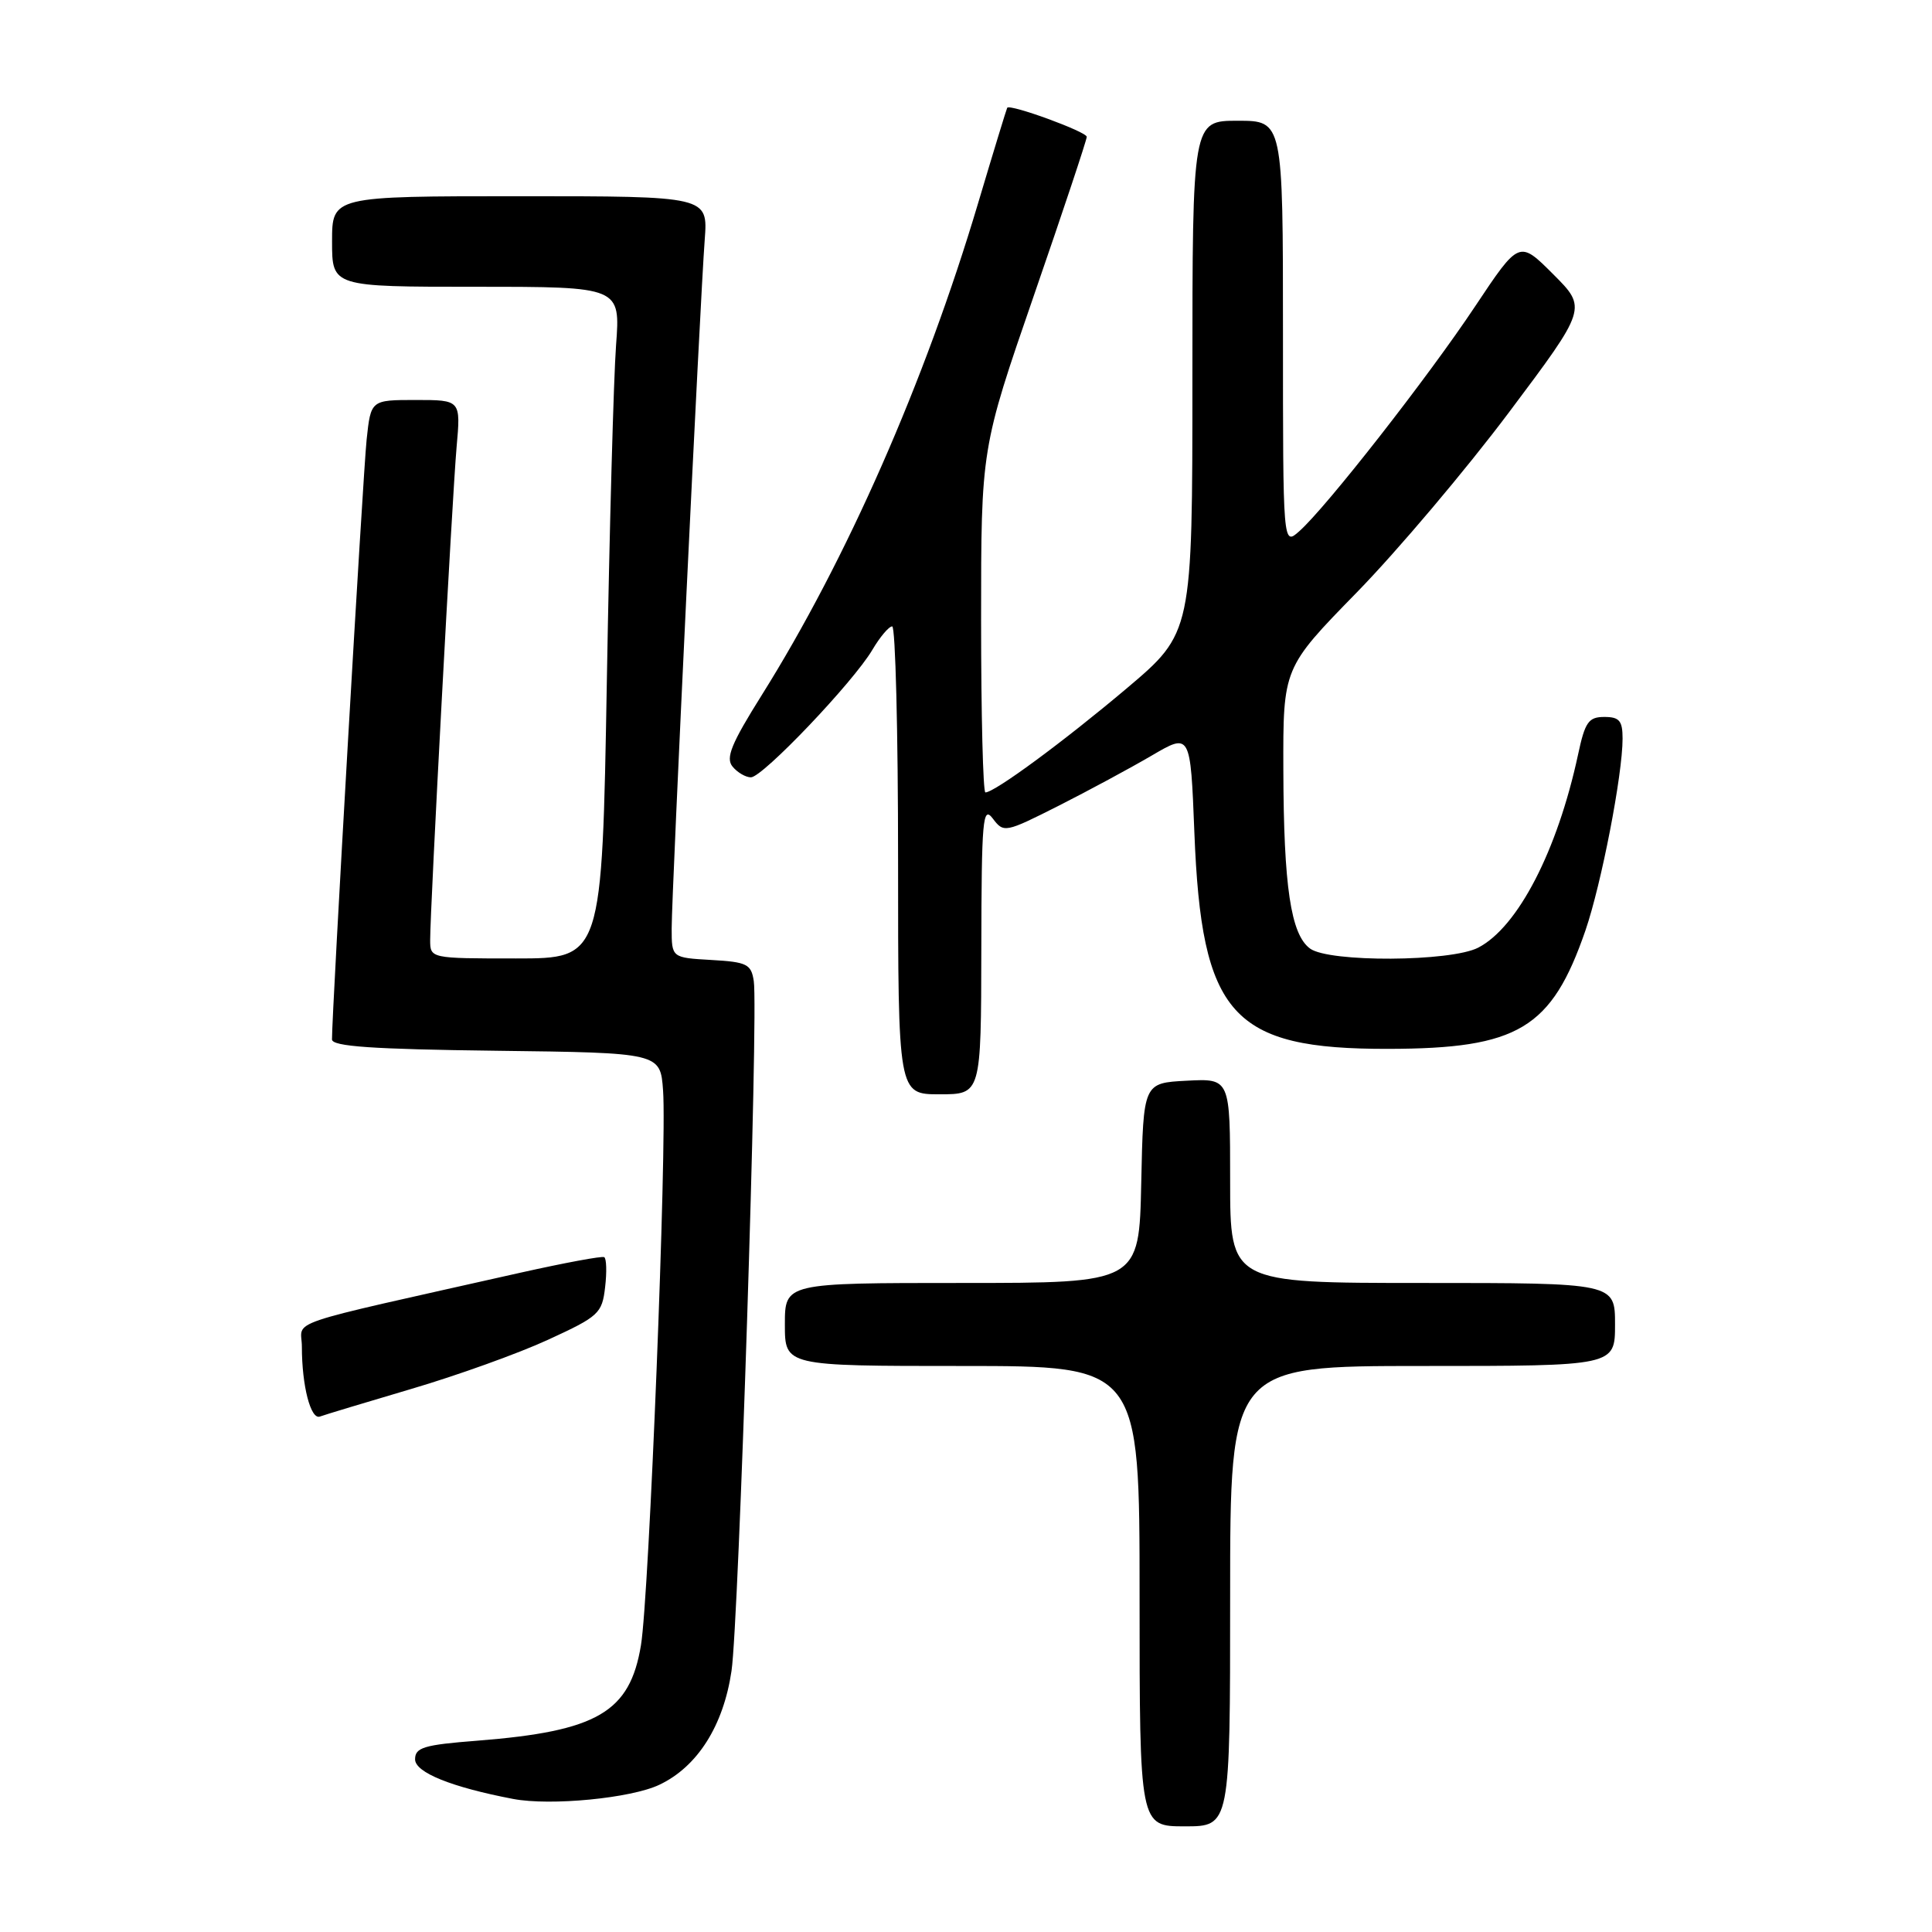 <?xml version="1.0" encoding="UTF-8" standalone="no"?>
<!DOCTYPE svg PUBLIC "-//W3C//DTD SVG 1.1//EN" "http://www.w3.org/Graphics/SVG/1.1/DTD/svg11.dtd" >
<svg xmlns="http://www.w3.org/2000/svg" xmlns:xlink="http://www.w3.org/1999/xlink" version="1.1" viewBox="0 0 256 256">
 <g >
 <path fill="currentColor"
d=" M 163.00 211.50 C 163.00 181.00 163.00 181.00 188.50 181.00 C 214.00 181.00 214.00 181.00 214.00 175.50 C 214.00 170.00 214.00 170.00 188.50 170.00 C 163.00 170.00 163.00 170.00 163.00 156.45 C 163.00 142.90 163.00 142.90 157.25 143.20 C 151.50 143.50 151.50 143.50 151.22 156.75 C 150.94 170.00 150.94 170.00 127.47 170.00 C 104.00 170.00 104.00 170.00 104.00 175.50 C 104.00 181.00 104.00 181.00 127.50 181.00 C 151.00 181.00 151.00 181.00 151.00 211.50 C 151.00 242.00 151.00 242.00 157.00 242.00 C 163.00 242.00 163.00 242.00 163.00 211.50 Z  M 87.37 236.49 C 92.42 234.10 95.86 228.67 96.93 221.40 C 97.89 214.95 100.50 134.05 99.88 130.00 C 99.54 127.75 98.98 127.47 94.25 127.20 C 89.00 126.90 89.00 126.90 89.00 123.01 C 89.00 118.34 92.76 39.90 93.38 31.75 C 93.81 26.00 93.81 26.00 68.91 26.00 C 44.00 26.00 44.00 26.00 44.00 32.00 C 44.00 38.00 44.00 38.00 63.10 38.00 C 82.21 38.00 82.21 38.00 81.63 45.75 C 81.31 50.01 80.76 70.04 80.41 90.25 C 79.77 127.00 79.77 127.00 68.38 127.00 C 57.00 127.00 57.00 127.00 57.00 124.53 C 57.00 120.29 59.92 65.84 60.50 59.25 C 61.06 53.00 61.06 53.00 55.10 53.00 C 49.14 53.00 49.14 53.00 48.58 58.25 C 48.10 62.76 43.97 134.29 43.99 137.73 C 44.00 138.66 49.35 139.03 65.75 139.23 C 87.50 139.50 87.50 139.50 87.86 144.50 C 88.39 151.76 86.01 211.52 84.93 218.00 C 83.46 226.89 79.15 229.40 63.25 230.65 C 56.17 231.20 55.00 231.55 55.00 233.12 C 55.00 234.86 59.83 236.81 68.00 238.37 C 72.94 239.31 83.62 238.28 87.37 236.49 Z  M 54.50 184.04 C 60.55 182.26 68.71 179.33 72.63 177.52 C 79.35 174.43 79.78 174.04 80.18 170.56 C 80.42 168.54 80.36 166.74 80.06 166.58 C 79.75 166.41 74.78 167.34 69.00 168.63 C 36.64 175.91 40.00 174.77 40.00 178.46 C 40.00 183.63 41.17 188.15 42.39 187.70 C 43.00 187.47 48.45 185.83 54.50 184.04 Z  M 130.03 125.75 C 130.06 108.52 130.22 106.71 131.55 108.46 C 133.00 110.38 133.18 110.35 140.27 106.77 C 144.24 104.76 149.80 101.76 152.62 100.11 C 157.74 97.11 157.74 97.11 158.26 110.30 C 159.21 134.57 163.20 139.02 183.96 138.98 C 201.18 138.95 205.59 136.30 210.08 123.29 C 212.19 117.14 215.00 102.66 215.00 97.87 C 215.00 95.50 214.58 95.00 212.58 95.00 C 210.49 95.00 210.02 95.67 209.10 99.99 C 206.36 112.73 201.13 122.85 195.87 125.57 C 192.23 127.45 176.11 127.54 173.59 125.69 C 171.04 123.83 170.09 117.47 170.05 102.00 C 170.01 88.50 170.01 88.50 179.78 78.50 C 185.15 73.00 194.22 62.27 199.93 54.66 C 210.30 40.83 210.30 40.83 205.80 36.33 C 201.30 31.83 201.30 31.83 195.47 40.58 C 189.23 49.97 175.70 67.27 172.15 70.40 C 170.00 72.31 170.00 72.31 170.00 44.15 C 170.00 16.00 170.00 16.00 164.00 16.00 C 158.00 16.00 158.00 16.00 158.00 49.93 C 158.00 83.86 158.00 83.86 149.25 91.25 C 140.90 98.29 131.79 105.00 130.57 105.00 C 130.26 105.00 130.00 94.74 130.00 82.20 C 130.00 59.41 130.00 59.41 137.00 39.14 C 140.85 28.00 144.00 18.54 144.00 18.13 C 144.00 17.46 133.82 13.74 133.46 14.28 C 133.38 14.40 131.63 20.12 129.58 27.00 C 122.57 50.54 112.18 74.17 100.94 92.10 C 96.90 98.54 96.12 100.44 97.07 101.58 C 97.71 102.36 98.81 103.00 99.50 103.00 C 101.05 103.00 113.07 90.38 115.59 86.11 C 116.60 84.40 117.78 83.00 118.22 83.00 C 118.65 83.00 119.00 96.95 119.00 114.00 C 119.00 145.00 119.00 145.00 124.50 145.00 C 130.00 145.00 130.00 145.00 130.03 125.75 Z "/>
</g>
</svg>